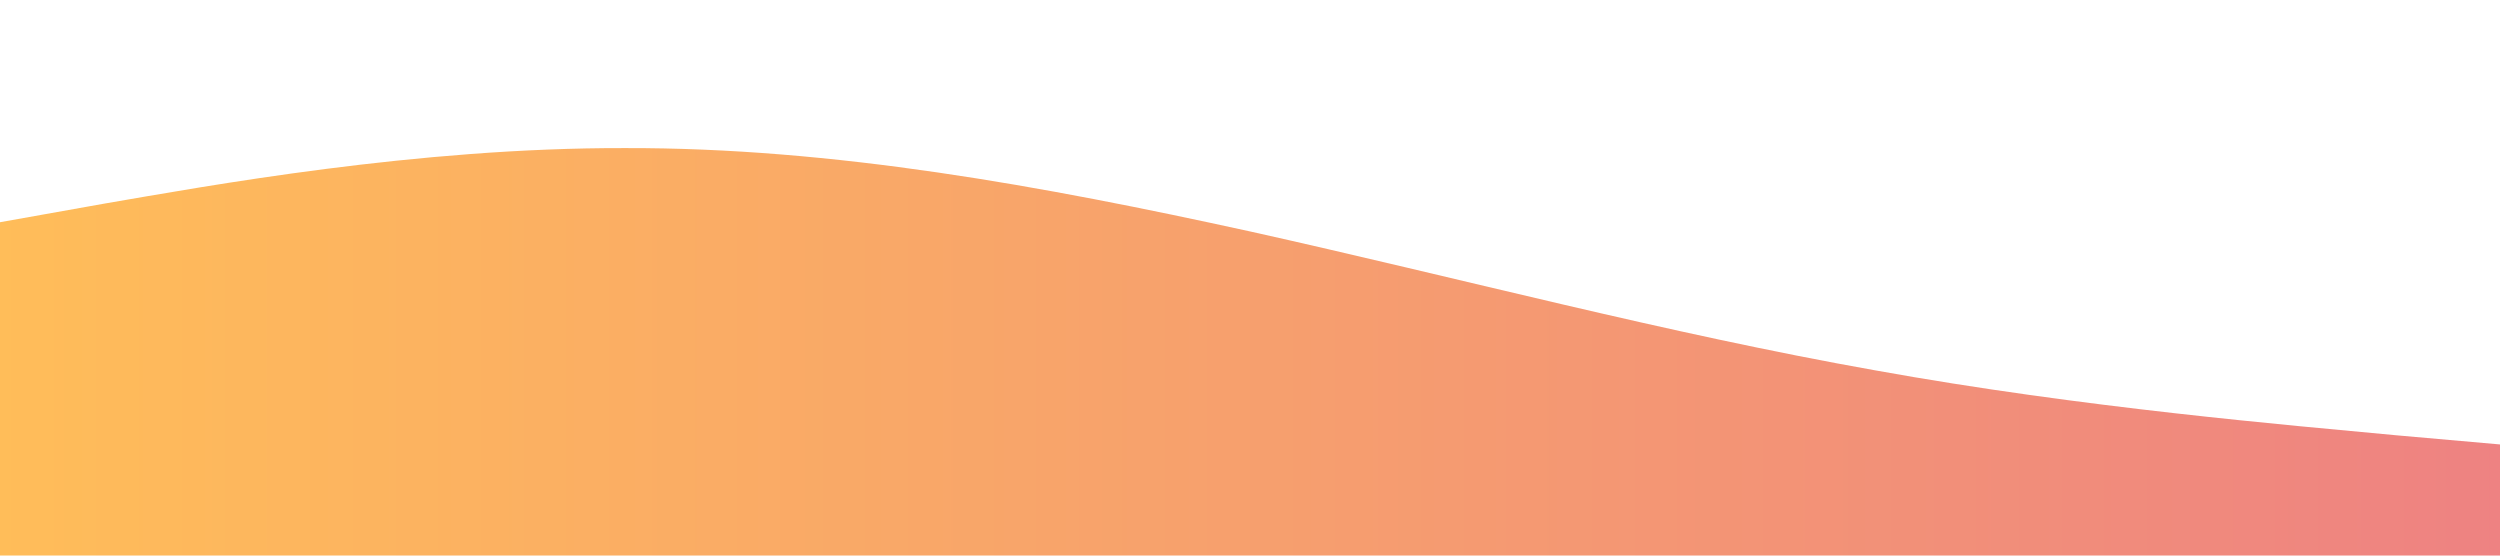 <?xml version="1.0" standalone="no"?>
<svg xmlns="http://www.w3.org/2000/svg" viewBox="0 0 1440 320">
    <defs>
        <linearGradient id="grad1" x1="0%" y1="0%" x2="100%" y2="0%">
            <stop offset="0%" style="stop-color:rgb(255, 189, 89);stop-opacity:1" />
            <stop offset="100%" style="stop-color:rgb(238, 130, 130);stop-opacity:1" />
        </linearGradient>
    </defs>
    <path fill="url(#grad1)" fill-opacity="1" d="M0,128L60,117.3C120,107,240,85,360,85.3C480,85,600,107,720,133.3C840,160,960,192,1080,213.3C1200,235,1320,245,1380,250.7L1440,256L1440,320L1380,320C1320,320,1200,320,1080,320C960,320,840,320,720,320C600,320,480,320,360,320C240,320,120,320,60,320L0,320Z">

    </path>


</svg>